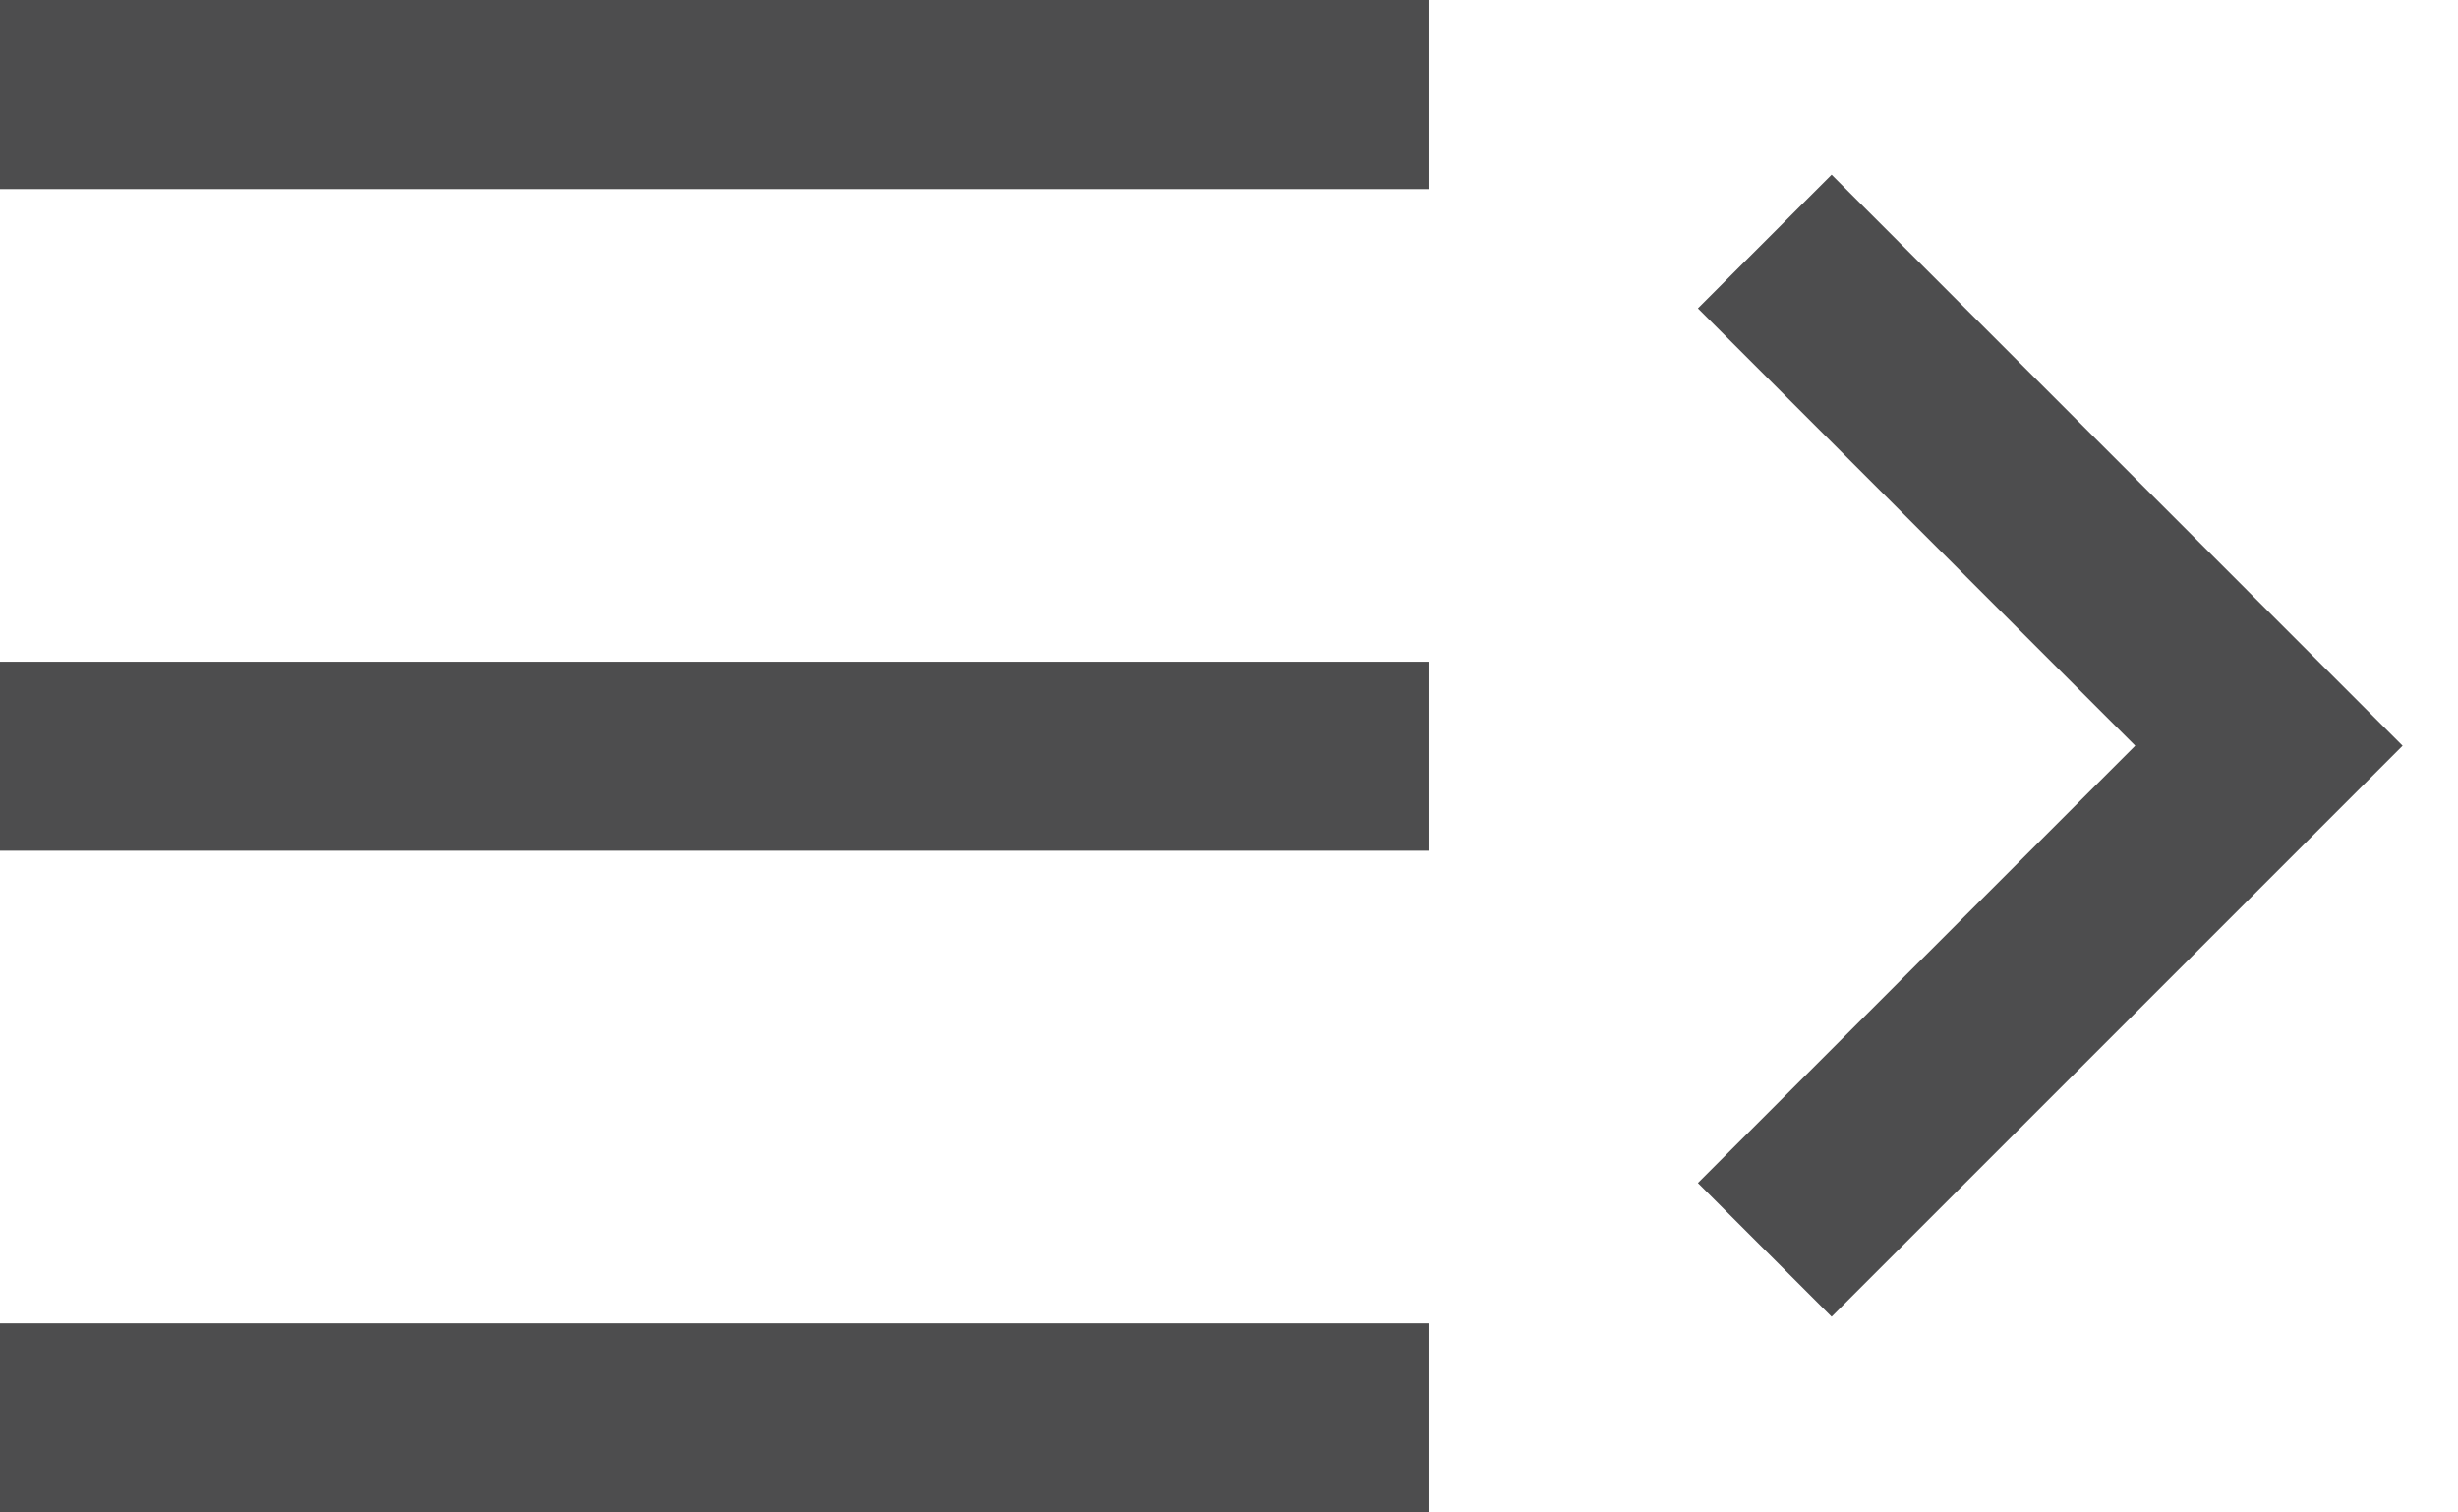 <svg width="26" height="16" viewBox="0 0 26 16" fill="none" xmlns="http://www.w3.org/2000/svg">
<line x1="15.111" y1="1" x2="-2.67029e-05" y2="1" stroke="#4D4D4E" stroke-width="2"/>
<line x1="15.111" y1="8" x2="-2.67029e-05" y2="8" stroke="#4D4D4E" stroke-width="2"/>
<line x1="15.111" y1="15" x2="-2.67029e-05" y2="15" stroke="#4D4D4E" stroke-width="2"/>
<path d="M18.667 2.555L24 7.889L18.667 13.222" stroke="#4D4D4E" stroke-width="2"/>
</svg>
